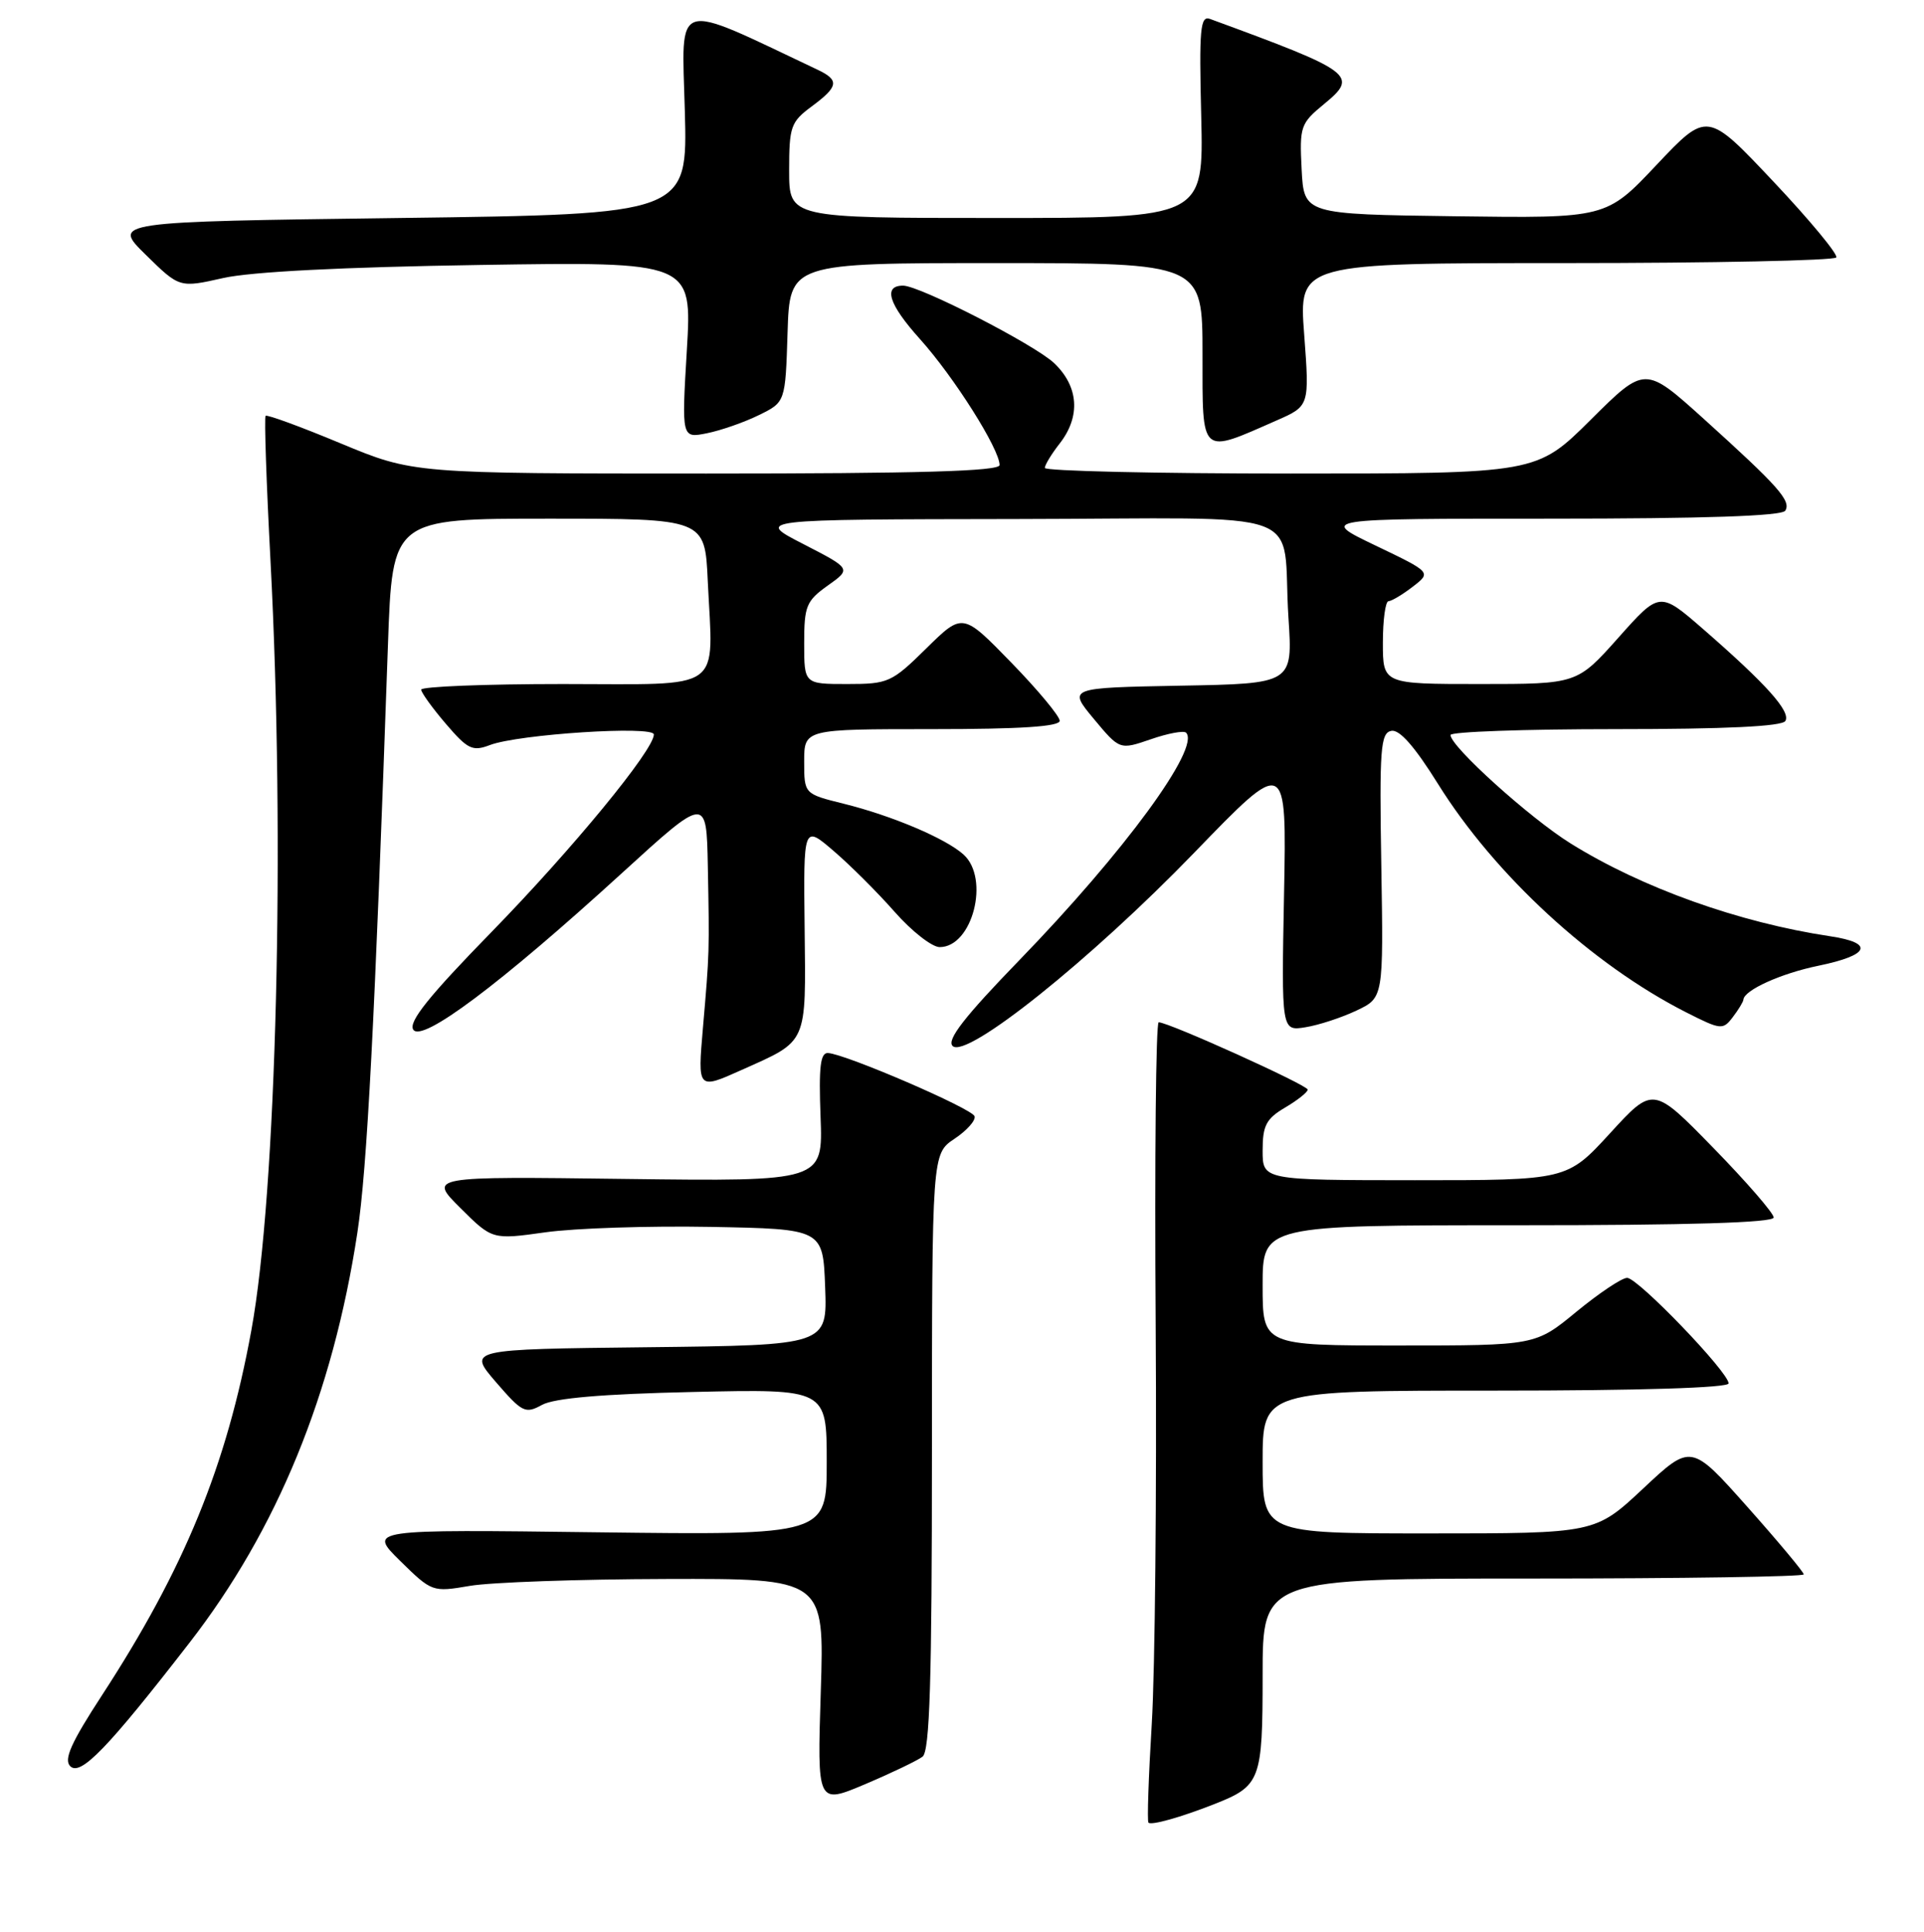 <?xml version="1.0" encoding="UTF-8" standalone="no"?>
<!DOCTYPE svg PUBLIC "-//W3C//DTD SVG 1.1//EN" "http://www.w3.org/Graphics/SVG/1.1/DTD/svg11.dtd" >
<svg xmlns="http://www.w3.org/2000/svg" xmlns:xlink="http://www.w3.org/1999/xlink" version="1.1" viewBox="0 0 256 257">
 <g >
 <path fill="currentColor"
d=" M 161.50 240.04 C 167.74 237.59 168.00 236.91 168.00 222.85 C 168.00 210.00 168.00 210.00 204.00 210.00 C 223.80 210.00 240.00 209.75 240.00 209.45 C 240.00 209.15 236.63 205.11 232.51 200.48 C 225.01 192.05 225.01 192.05 218.63 198.03 C 212.25 204.00 212.25 204.00 190.12 204.00 C 168.00 204.00 168.00 204.00 168.00 194.50 C 168.00 185.00 168.00 185.00 199.00 185.00 C 218.22 185.00 230.00 184.63 230.00 184.04 C 230.00 182.55 217.93 170.00 216.50 170.00 C 215.80 170.00 212.77 172.03 209.76 174.50 C 204.30 179.00 204.30 179.00 186.15 179.00 C 168.00 179.00 168.00 179.00 168.00 171.00 C 168.00 163.00 168.00 163.00 202.00 163.00 C 224.71 163.00 236.00 162.66 236.00 161.97 C 236.00 161.40 232.39 157.24 227.98 152.72 C 219.96 144.50 219.96 144.50 214.23 150.76 C 208.50 157.01 208.50 157.01 188.25 157.01 C 168.00 157.00 168.00 157.00 168.00 153.06 C 168.00 149.74 168.47 148.83 171.00 147.34 C 172.65 146.37 174.00 145.29 174.00 144.96 C 174.00 144.36 155.50 136.00 154.17 136.00 C 153.80 136.00 153.62 154.11 153.77 176.25 C 153.92 198.39 153.68 222.27 153.25 229.32 C 152.82 236.37 152.62 242.29 152.81 242.48 C 153.20 242.86 157.06 241.78 161.50 240.04 Z  M 122.75 233.70 C 123.71 232.97 124.00 223.66 124.00 193.13 C 124.01 153.50 124.01 153.50 127.00 151.50 C 128.65 150.40 129.85 149.05 129.67 148.50 C 129.35 147.48 112.59 140.25 110.18 140.09 C 109.15 140.02 108.93 141.93 109.18 148.59 C 109.50 157.17 109.50 157.17 83.26 156.84 C 57.02 156.50 57.02 156.50 61.26 160.71 C 65.50 164.93 65.50 164.93 72.57 163.94 C 76.47 163.39 86.37 163.07 94.57 163.22 C 109.50 163.50 109.50 163.50 109.79 171.23 C 110.08 178.96 110.08 178.96 86.16 179.23 C 62.23 179.50 62.23 179.50 65.98 183.86 C 69.49 187.92 69.89 188.12 72.12 186.90 C 73.75 186.00 80.12 185.45 92.25 185.18 C 110.00 184.78 110.00 184.78 110.00 194.50 C 110.00 204.23 110.00 204.23 79.49 203.85 C 48.99 203.46 48.99 203.46 53.24 207.65 C 57.47 211.80 57.54 211.82 62.50 210.98 C 65.25 210.50 76.99 210.09 88.60 210.06 C 109.69 210.00 109.69 210.00 109.21 225.03 C 108.73 240.06 108.73 240.06 115.11 237.36 C 118.63 235.87 122.06 234.22 122.75 233.70 Z  M 25.20 218.56 C 36.88 203.51 44.29 185.41 47.55 164.00 C 48.85 155.45 49.85 136.25 51.62 85.75 C 52.21 69.00 52.21 69.00 73.00 69.00 C 93.79 69.00 93.79 69.00 94.17 77.25 C 94.88 92.28 96.67 91.00 74.89 91.00 C 64.50 91.00 56.02 91.34 56.04 91.75 C 56.06 92.16 57.54 94.21 59.33 96.30 C 62.23 99.69 62.87 100.00 65.18 99.12 C 68.99 97.67 87.00 96.51 87.00 97.71 C 87.00 99.78 76.17 112.95 65.36 124.03 C 57.08 132.51 54.34 135.93 54.98 136.97 C 56.09 138.77 66.52 130.96 82.70 116.20 C 94.00 105.89 94.00 105.89 94.18 115.20 C 94.40 126.69 94.40 126.67 93.53 136.74 C 92.82 144.97 92.82 144.97 98.66 142.35 C 107.54 138.38 107.23 139.07 107.06 123.49 C 106.90 109.76 106.90 109.76 110.90 113.19 C 113.10 115.07 116.76 118.72 119.04 121.31 C 121.31 123.89 124.01 126.00 125.03 126.00 C 129.39 126.00 131.74 116.89 128.21 113.69 C 125.84 111.55 118.73 108.53 112.25 106.92 C 107.00 105.62 107.00 105.62 107.00 101.31 C 107.00 97.00 107.00 97.00 124.00 97.00 C 135.79 97.00 141.00 96.66 141.00 95.89 C 141.00 95.28 138.10 91.79 134.55 88.14 C 128.09 81.50 128.09 81.50 123.26 86.25 C 118.64 90.80 118.19 91.00 112.72 91.00 C 107.00 91.00 107.00 91.00 107.00 85.57 C 107.00 80.62 107.28 79.94 110.14 77.90 C 113.28 75.67 113.28 75.67 106.89 72.38 C 100.50 69.10 100.50 69.10 135.23 69.05 C 175.31 68.99 170.47 67.23 171.44 82.22 C 172.01 90.95 172.01 90.95 157.05 91.22 C 142.10 91.50 142.10 91.50 145.54 95.64 C 148.98 99.77 148.98 99.77 153.12 98.35 C 155.39 97.56 157.50 97.17 157.81 97.47 C 159.78 99.44 149.60 113.33 135.60 127.77 C 128.34 135.26 125.94 138.34 126.75 139.15 C 128.55 140.95 145.11 127.70 158.91 113.43 C 171.20 100.72 171.20 100.72 170.85 118.95 C 170.50 137.18 170.50 137.18 173.70 136.66 C 175.46 136.38 178.51 135.38 180.49 134.44 C 184.08 132.74 184.08 132.74 183.79 115.14 C 183.53 99.60 183.69 97.51 185.12 97.23 C 186.21 97.01 188.23 99.31 191.33 104.28 C 198.89 116.41 211.83 128.32 224.34 134.67 C 228.98 137.02 229.24 137.05 230.56 135.31 C 231.32 134.32 231.95 133.27 231.97 132.99 C 232.05 131.73 236.97 129.50 241.94 128.48 C 248.80 127.07 249.45 125.44 243.48 124.55 C 231.38 122.73 218.50 118.13 209.00 112.22 C 203.57 108.85 193.00 99.31 193.00 97.78 C 193.00 97.35 202.87 97.00 214.94 97.00 C 229.59 97.00 237.10 96.64 237.55 95.92 C 238.31 94.68 235.05 91.04 226.67 83.74 C 220.83 78.66 220.83 78.66 215.34 84.83 C 209.84 91.00 209.84 91.00 196.92 91.00 C 184.00 91.00 184.00 91.00 184.00 85.50 C 184.00 82.47 184.34 79.99 184.75 79.98 C 185.16 79.97 186.62 79.10 187.98 78.05 C 190.46 76.14 190.46 76.14 183.01 72.57 C 175.56 69.00 175.56 69.00 206.22 69.00 C 226.79 69.00 237.10 68.65 237.54 67.94 C 238.35 66.63 236.64 64.71 226.69 55.72 C 218.87 48.67 218.87 48.67 211.66 55.84 C 204.45 63.00 204.45 63.00 171.73 63.00 C 153.73 63.00 139.01 62.66 139.02 62.25 C 139.03 61.84 139.92 60.38 141.00 59.00 C 143.81 55.40 143.53 51.41 140.25 48.30 C 137.63 45.83 122.37 38.00 120.16 38.00 C 117.46 38.00 118.24 40.48 122.40 45.10 C 126.93 50.14 133.00 59.74 133.00 61.87 C 133.00 62.69 122.29 63.00 93.99 63.00 C 54.99 63.00 54.99 63.00 45.34 58.99 C 40.04 56.78 35.54 55.13 35.34 55.32 C 35.15 55.52 35.44 64.18 35.99 74.59 C 37.96 112.02 36.80 158.69 33.44 177.00 C 30.15 195.00 24.53 208.71 13.55 225.56 C 9.47 231.82 8.46 234.07 9.34 234.96 C 10.70 236.34 14.31 232.61 25.20 218.56 Z  M 169.87 55.93 C 174.24 54.01 174.24 54.01 173.53 44.50 C 172.81 35.00 172.81 35.00 208.35 35.00 C 227.89 35.00 244.08 34.66 244.33 34.25 C 244.57 33.84 240.81 29.29 235.96 24.15 C 227.15 14.81 227.15 14.81 220.43 21.92 C 213.72 29.04 213.72 29.04 193.61 28.77 C 173.50 28.50 173.50 28.50 173.19 22.52 C 172.90 16.81 173.04 16.42 176.19 13.83 C 180.80 10.04 180.12 9.53 161.00 2.52 C 159.70 2.05 159.54 3.81 159.83 15.49 C 160.15 29.00 160.15 29.00 132.58 29.00 C 105.00 29.00 105.00 29.00 105.00 22.69 C 105.00 16.83 105.22 16.22 108.00 14.16 C 111.59 11.50 111.72 10.66 108.75 9.26 C 89.36 0.08 90.71 -0.33 91.12 14.72 C 91.50 28.50 91.50 28.50 53.21 29.00 C 14.91 29.50 14.91 29.50 19.40 33.90 C 23.88 38.30 23.88 38.30 29.69 36.99 C 33.41 36.15 45.66 35.53 63.80 35.25 C 92.09 34.81 92.09 34.81 91.39 46.56 C 90.69 58.31 90.69 58.31 94.05 57.64 C 95.90 57.27 99.01 56.19 100.96 55.23 C 104.50 53.50 104.50 53.50 104.79 44.25 C 105.08 35.00 105.08 35.00 132.54 35.00 C 160.00 35.00 160.00 35.00 160.00 47.11 C 160.00 60.77 159.63 60.44 169.87 55.93 Z "/>
</g>
</svg>